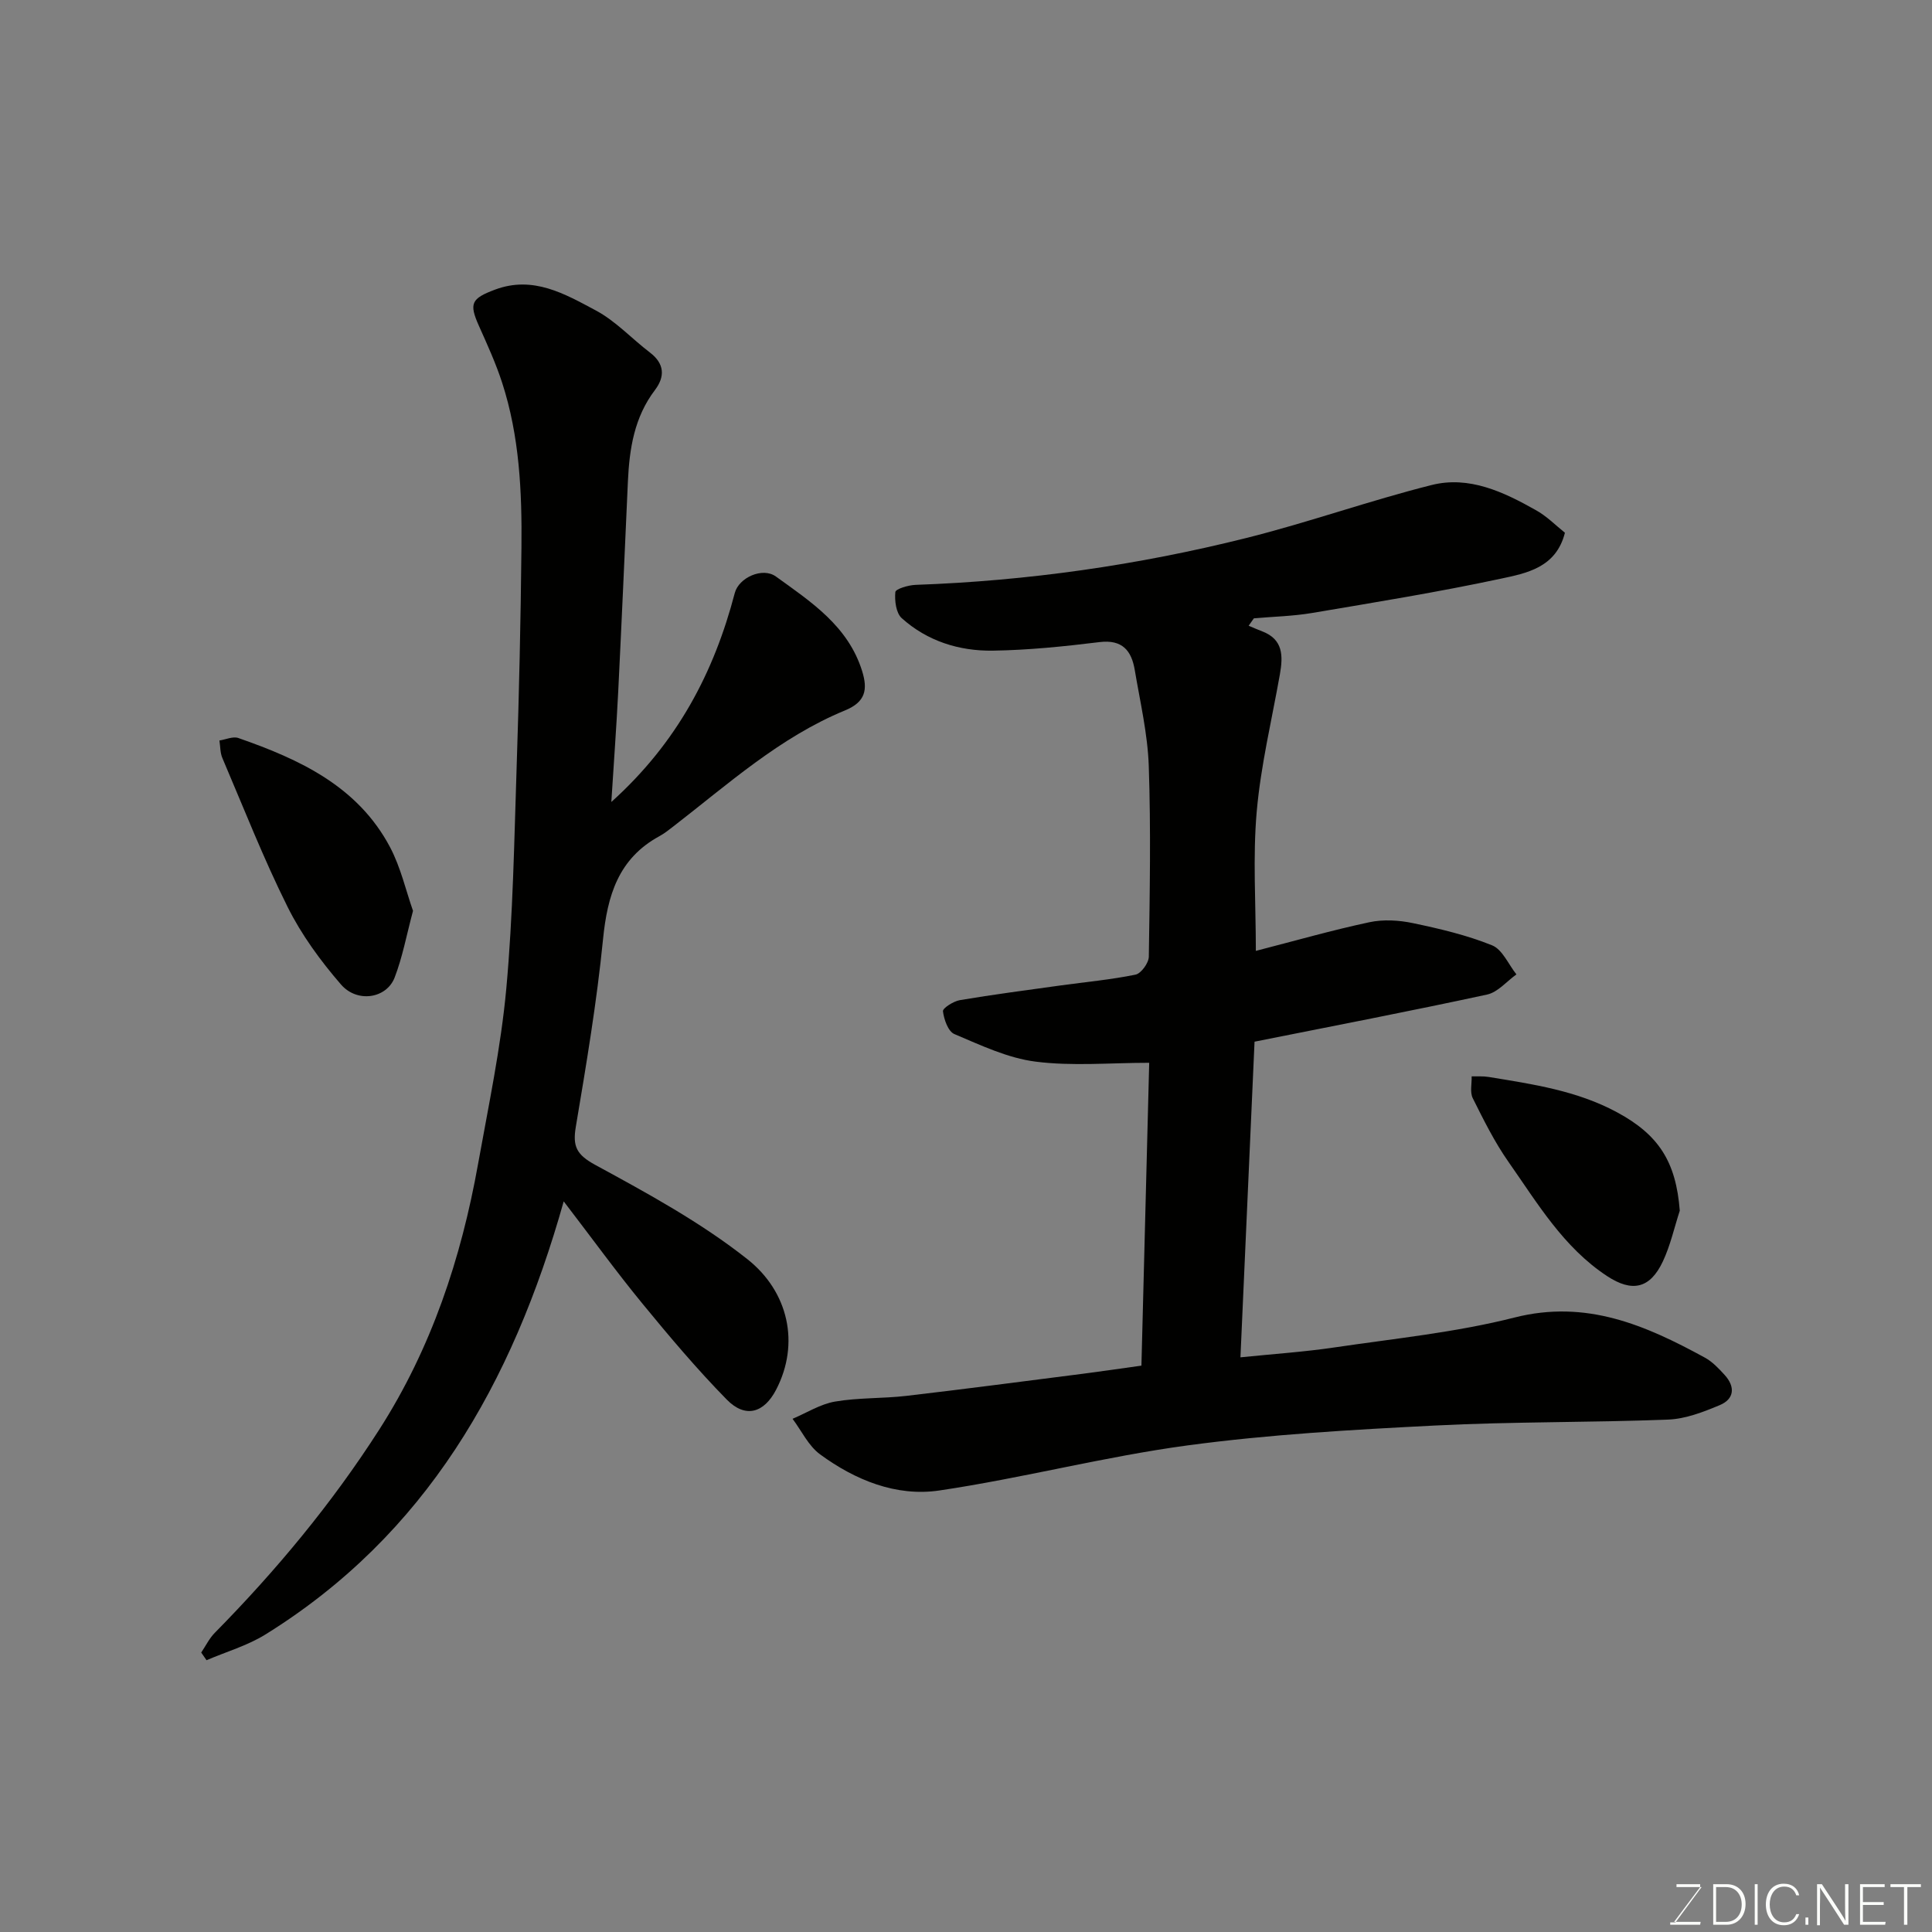 <svg enable-background="new 0 0 400 400" viewBox="0 0 400 400" xmlns="http://www.w3.org/2000/svg"><rect x="0" y="0" width="400" height="400" fill="#808080" stroke="none"/><path d="m324 110.3c-1.84 7.27-7.99 8.38-13.36 9.53-12.91 2.76-25.96 4.88-38.99 7.08-3.97.67-8.03.75-12.05 1.11-.36.51-.72 1.02-1.08 1.53.94.39 1.86.81 2.81 1.17 4.37 1.66 4.32 5.12 3.66 8.88-1.68 9.47-3.96 18.89-4.8 28.44-.83 9.41-.18 18.96-.18 28.83 8.05-2.07 15.71-4.27 23.49-5.93 2.89-.62 6.14-.43 9.06.19 5.54 1.16 11.14 2.48 16.36 4.59 2.14.86 3.38 3.94 5.04 6.02-2.01 1.43-3.85 3.69-6.07 4.17-15.75 3.41-31.58 6.45-48.15 9.76-.96 21.45-1.93 43.17-2.92 65.35 6.96-.71 13.3-1.13 19.55-2.06 12.44-1.84 25.05-3.1 37.19-6.18 14.87-3.78 27.15 1.6 39.43 8.31 1.55.85 2.86 2.24 4.08 3.58 2.22 2.43 2.03 4.98-1.02 6.25-3.4 1.42-7.07 2.85-10.67 2.99-16.09.63-32.21.41-48.29 1.23-17.09.87-34.24 1.83-51.18 4.11-17.25 2.32-34.21 6.79-51.44 9.34-8.91 1.32-17.41-2.15-24.68-7.48-2.41-1.76-3.83-4.87-5.7-7.36 2.93-1.24 5.75-3.05 8.8-3.57 4.85-.83 9.87-.61 14.77-1.18 12.2-1.42 24.37-3.03 36.55-4.58 3.73-.48 7.45-1.03 12.11-1.68.54-21.03 1.08-42.12 1.61-62.7-8.13 0-15.93.73-23.52-.24-5.77-.73-11.36-3.4-16.82-5.71-1.29-.54-2.15-3.02-2.36-4.72-.08-.64 2.17-2.07 3.49-2.3 6.92-1.17 13.88-2.07 20.83-3.04 5.19-.72 10.42-1.19 15.54-2.24 1.17-.24 2.74-2.42 2.76-3.72.2-13.16.44-26.34-.01-39.49-.23-6.65-1.79-13.26-2.9-19.86-.67-3.99-2.55-6.36-7.3-5.78-7.33.9-14.72 1.66-22.09 1.77-6.96.1-13.57-1.97-18.86-6.73-1.18-1.07-1.49-3.62-1.32-5.4.06-.65 2.7-1.44 4.19-1.49 23.17-.82 46.01-4.08 68.46-9.7 12.91-3.23 25.51-7.74 38.42-10.98 7.71-1.93 14.83 1.42 21.47 5.17 2.27 1.23 4.14 3.16 6.09 4.72z" fill="#010100"/><path d="m116.71 248.73c-10.65 37.86-28.63 69.11-61.77 89.68-3.73 2.31-8.11 3.57-12.18 5.32-.37-.53-.74-1.06-1.1-1.59.92-1.36 1.66-2.91 2.8-4.07 12.72-12.91 24.25-26.78 34.04-42.06 10.81-16.86 16.98-35.47 20.48-55.03 2.16-12.05 4.72-24.1 5.84-36.26 1.4-15.3 1.64-30.71 2.15-46.08.5-15.09.84-30.2.99-45.3.12-11.52-.4-23.03-4-34.11-1.3-4.01-3.07-7.88-4.79-11.73-2.1-4.69-1.61-5.69 3.33-7.54 7.89-2.95 14.46.9 20.85 4.31 4.13 2.2 7.46 5.86 11.24 8.74 3.01 2.3 3.1 4.98 1.02 7.73-4.29 5.64-5.3 12.16-5.61 18.94-.65 14.53-1.29 29.07-2.01 43.6-.37 7.33-.91 14.64-1.42 22.76 13.7-12.33 21.26-26.85 25.56-43.27.83-3.17 5.74-5.41 8.51-3.41 7.26 5.24 14.94 10.24 17.85 19.56 1.21 3.87.7 6.42-3.53 8.16-13.52 5.56-24.27 15.31-35.65 24.1-.9.69-1.8 1.41-2.8 1.95-8.48 4.62-10.76 12.28-11.66 21.34-1.29 12.99-3.46 25.91-5.63 38.8-.69 4.08.13 5.79 4.04 7.92 10.85 5.9 21.86 11.9 31.49 19.52 8.5 6.73 10.9 17.46 5.94 27.01-2.51 4.84-6.37 5.98-10.23 2.04-6.15-6.27-11.84-13.02-17.42-19.82-5.37-6.54-10.35-13.41-16.33-21.21z" fill="#010100"/><path d="m85.51 188.58c-1.36 5.09-2.18 9.61-3.81 13.82-1.68 4.33-7.74 5.32-11.12 1.41-4.23-4.89-8.17-10.28-11.04-16.05-5-10.03-9.1-20.51-13.51-30.84-.46-1.09-.41-2.4-.6-3.61 1.32-.2 2.81-.9 3.92-.51 12.69 4.42 24.72 9.98 31.4 22.59 2.23 4.22 3.3 9.05 4.76 13.19z" fill="#010100"/><path d="m347.78 250.66c-1.14 3.51-1.94 7.18-3.5 10.5-2.66 5.65-6.36 6.45-11.55 3.04-9.05-5.95-14.42-15.1-20.42-23.65-2.88-4.11-5.14-8.67-7.39-13.18-.62-1.24-.18-3-.23-4.52 1.17.03 2.36-.07 3.51.12 9.14 1.5 18.29 2.82 26.65 7.35 8.55 4.63 12.15 10.18 12.93 20.34z" fill="#010100"/><g fill="#fbfcfa"><path d="m346.9 398 5.4-7.3h-5.2v-.6h4.9v.6l-5.4 7.2h5.5l-.1.6h-6.2v-.5z"/><path d="m354.7 390.1h2.8c2.3 0 3.9 1.6 3.9 4.1s-1.6 4.3-3.9 4.3h-2.8zm.6 7.8h2c2.2 0 3.3-1.6 3.3-3.6 0-1.8-1-3.6-3.3-3.6h-2z"/><path d="m363.9 390.1v8.4h-.6v-8.4z"/><path d="m372.5 396.3c-.4 1.3-1.4 2.3-3.2 2.3-2.4 0-3.7-1.9-3.7-4.3 0-2.3 1.2-4.3 3.7-4.3 1.8 0 2.9 1 3.2 2.4h-.6c-.4-1.1-1.1-1.8-2.5-1.8-2.1 0-3 1.9-3 3.7s.9 3.7 3 3.7c1.4 0 2.1-.7 2.5-1.7z"/><path d="m373.8 398.5v-1.5h.6v1.5z"/><path d="m376.2 398.5v-8.4h1c1.3 2 4.4 6.6 4.9 7.6-.1-1.2-.1-2.4-.1-3.8v-3.8h.7v8.4h-.9c-1.2-1.9-4.4-6.8-5-7.7.1 1.1 0 2.3 0 3.9v3.9h-.6z"/><path d="m390 394.4h-4.3v3.5h4.7l-.1.6h-5.2v-8.4h5.1v.6h-4.5v3.1h4.3z"/><path d="m394.2 390.7h-2.8v-.6h6.3v.6h-2.8v7.8h-.7z"/></g></svg>